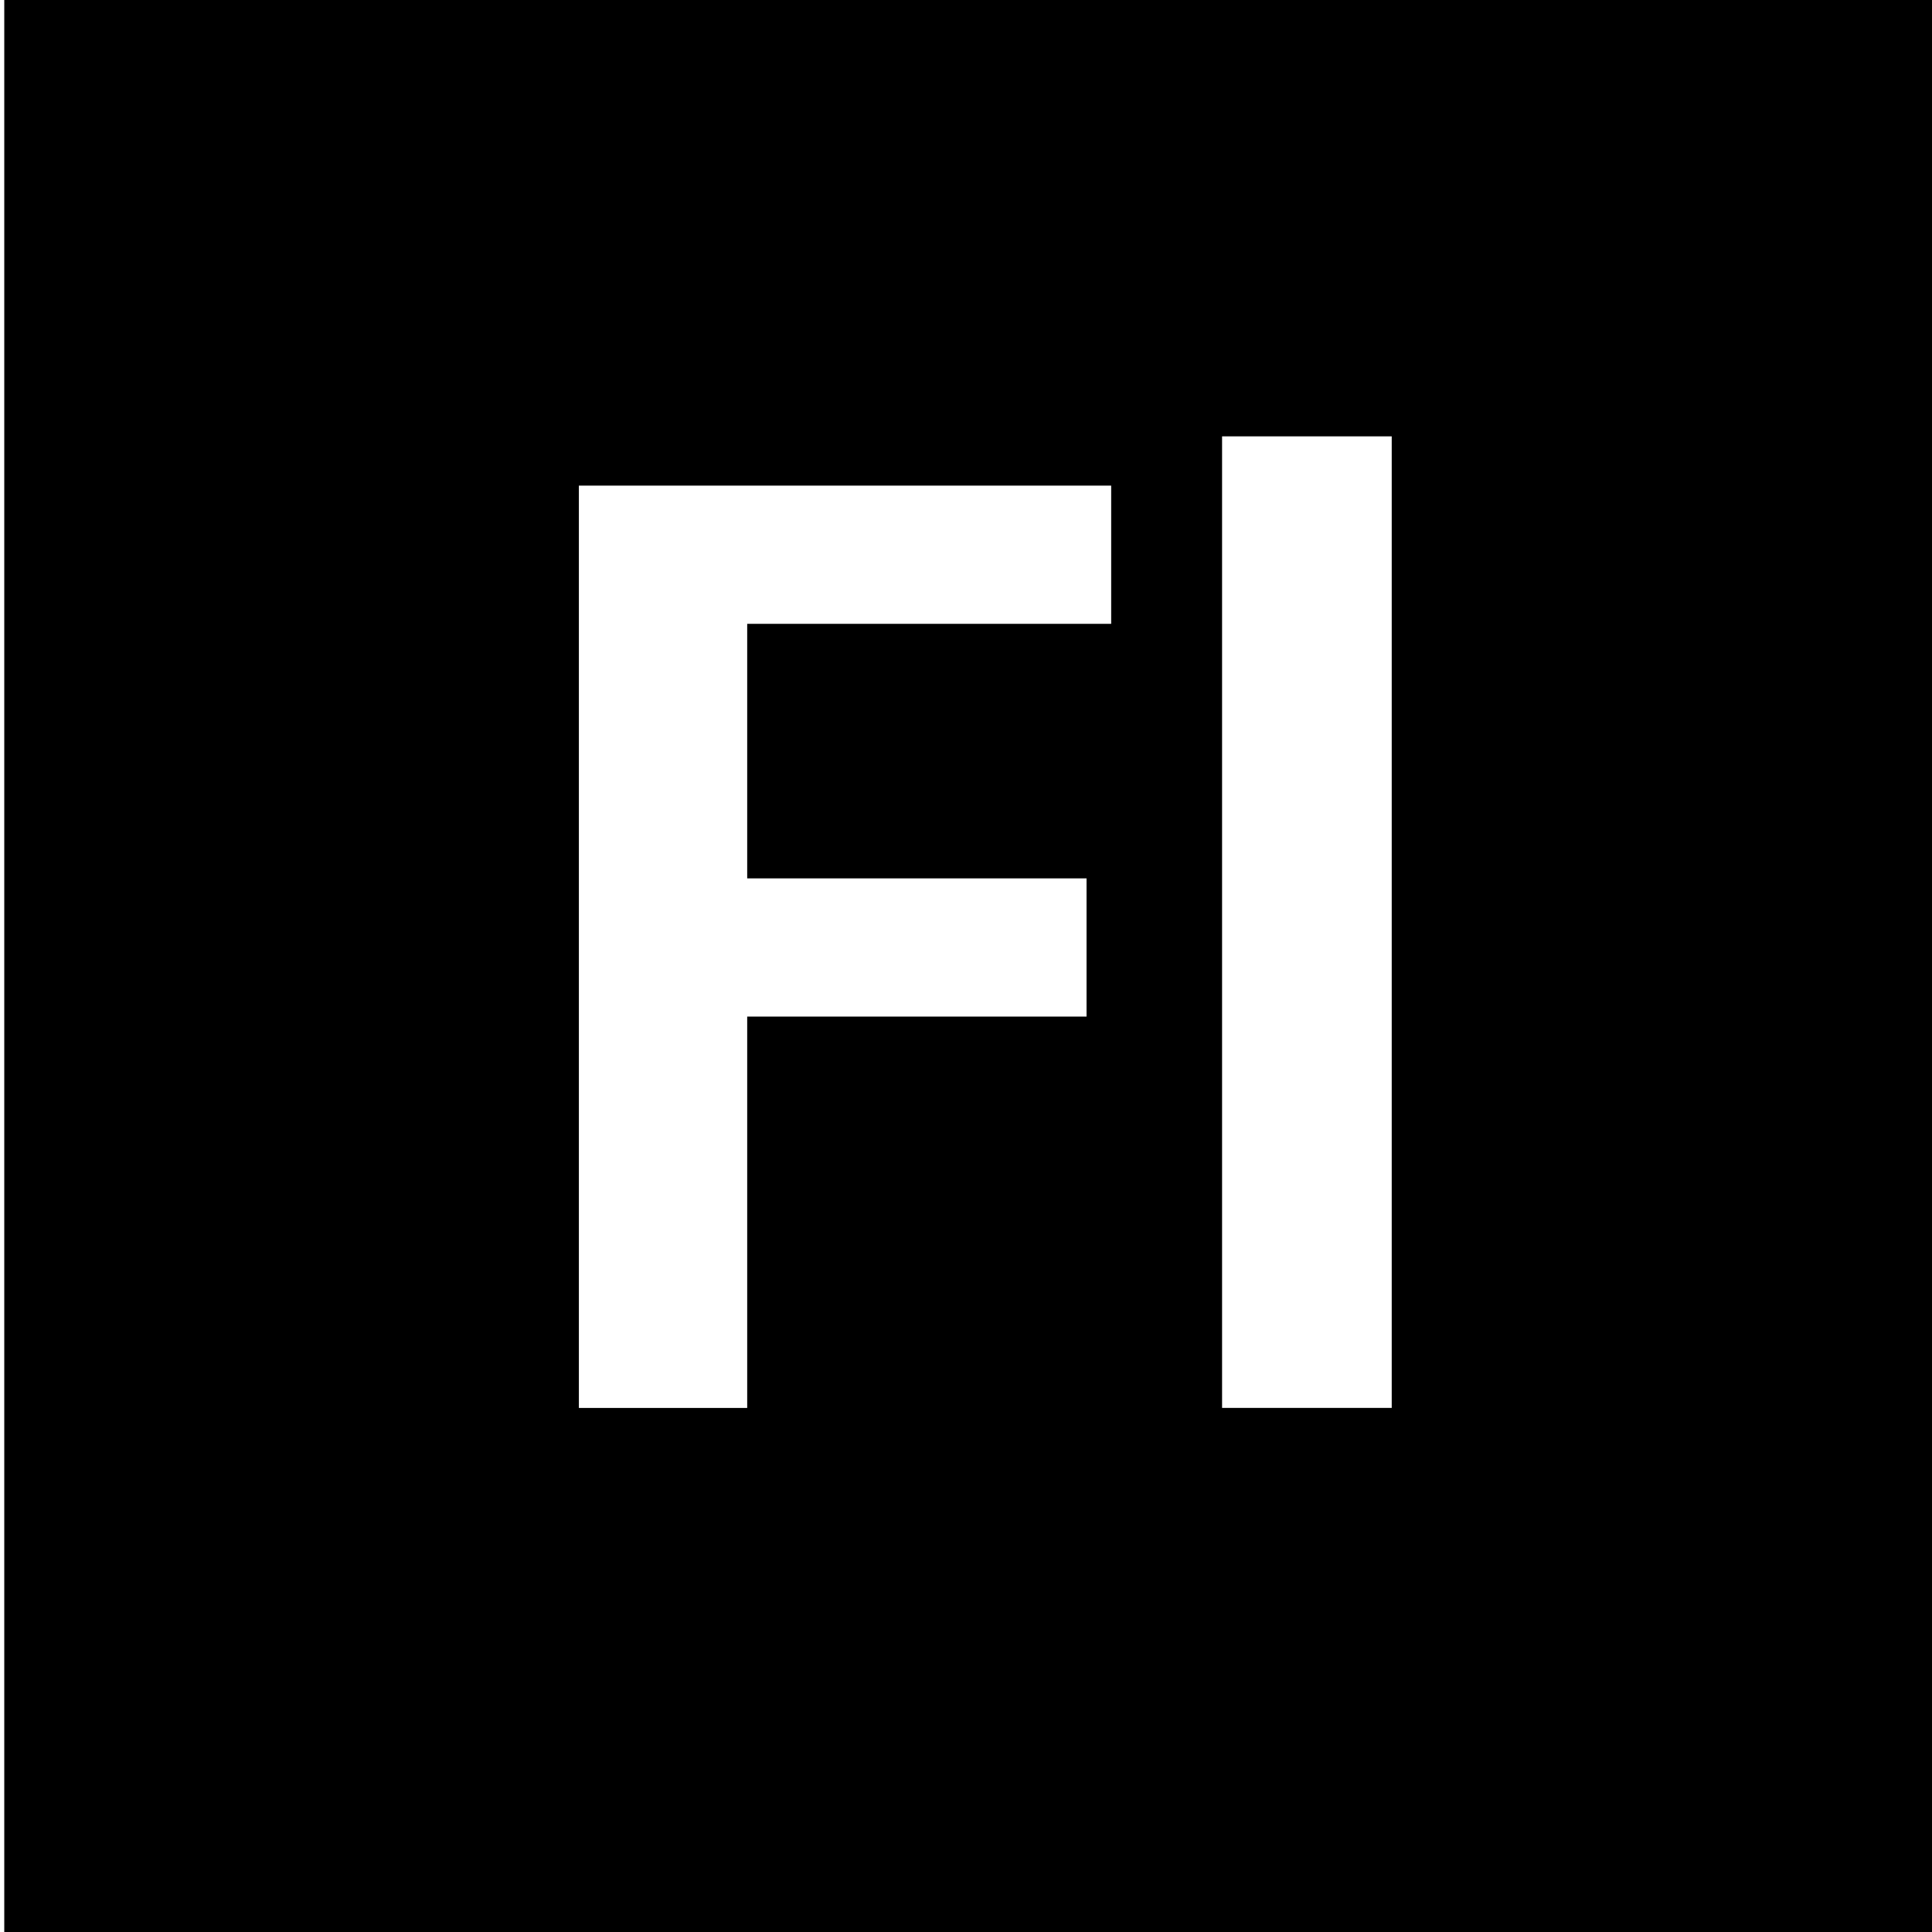 <?xml version="1.0" encoding="utf-8"?>
<!-- Generator: Adobe Illustrator 16.0.0, SVG Export Plug-In . SVG Version: 6.00 Build 0)  -->
<!DOCTYPE svg PUBLIC "-//W3C//DTD SVG 1.1//EN" "http://www.w3.org/Graphics/SVG/1.1/DTD/svg11.dtd">
<svg version="1.1" id="Layer_1" xmlns="http://www.w3.org/2000/svg" xmlns:xlink="http://www.w3.org/1999/xlink" x="0px" y="0px"
	 width="48px" height="48px" viewBox="0 0 48 48" enable-background="new 0 0 48 48" xml:space="preserve">
<path d="M0.106,0v48h47.999V0H0.106z M27.607,15.499h-9.043v6.324h8.431v3.434h-8.431v9.723h-4.182V12.065h13.225V15.499z
	 M34.577,34.979h-4.215V10.841h4.215V34.979z"/>
</svg>
